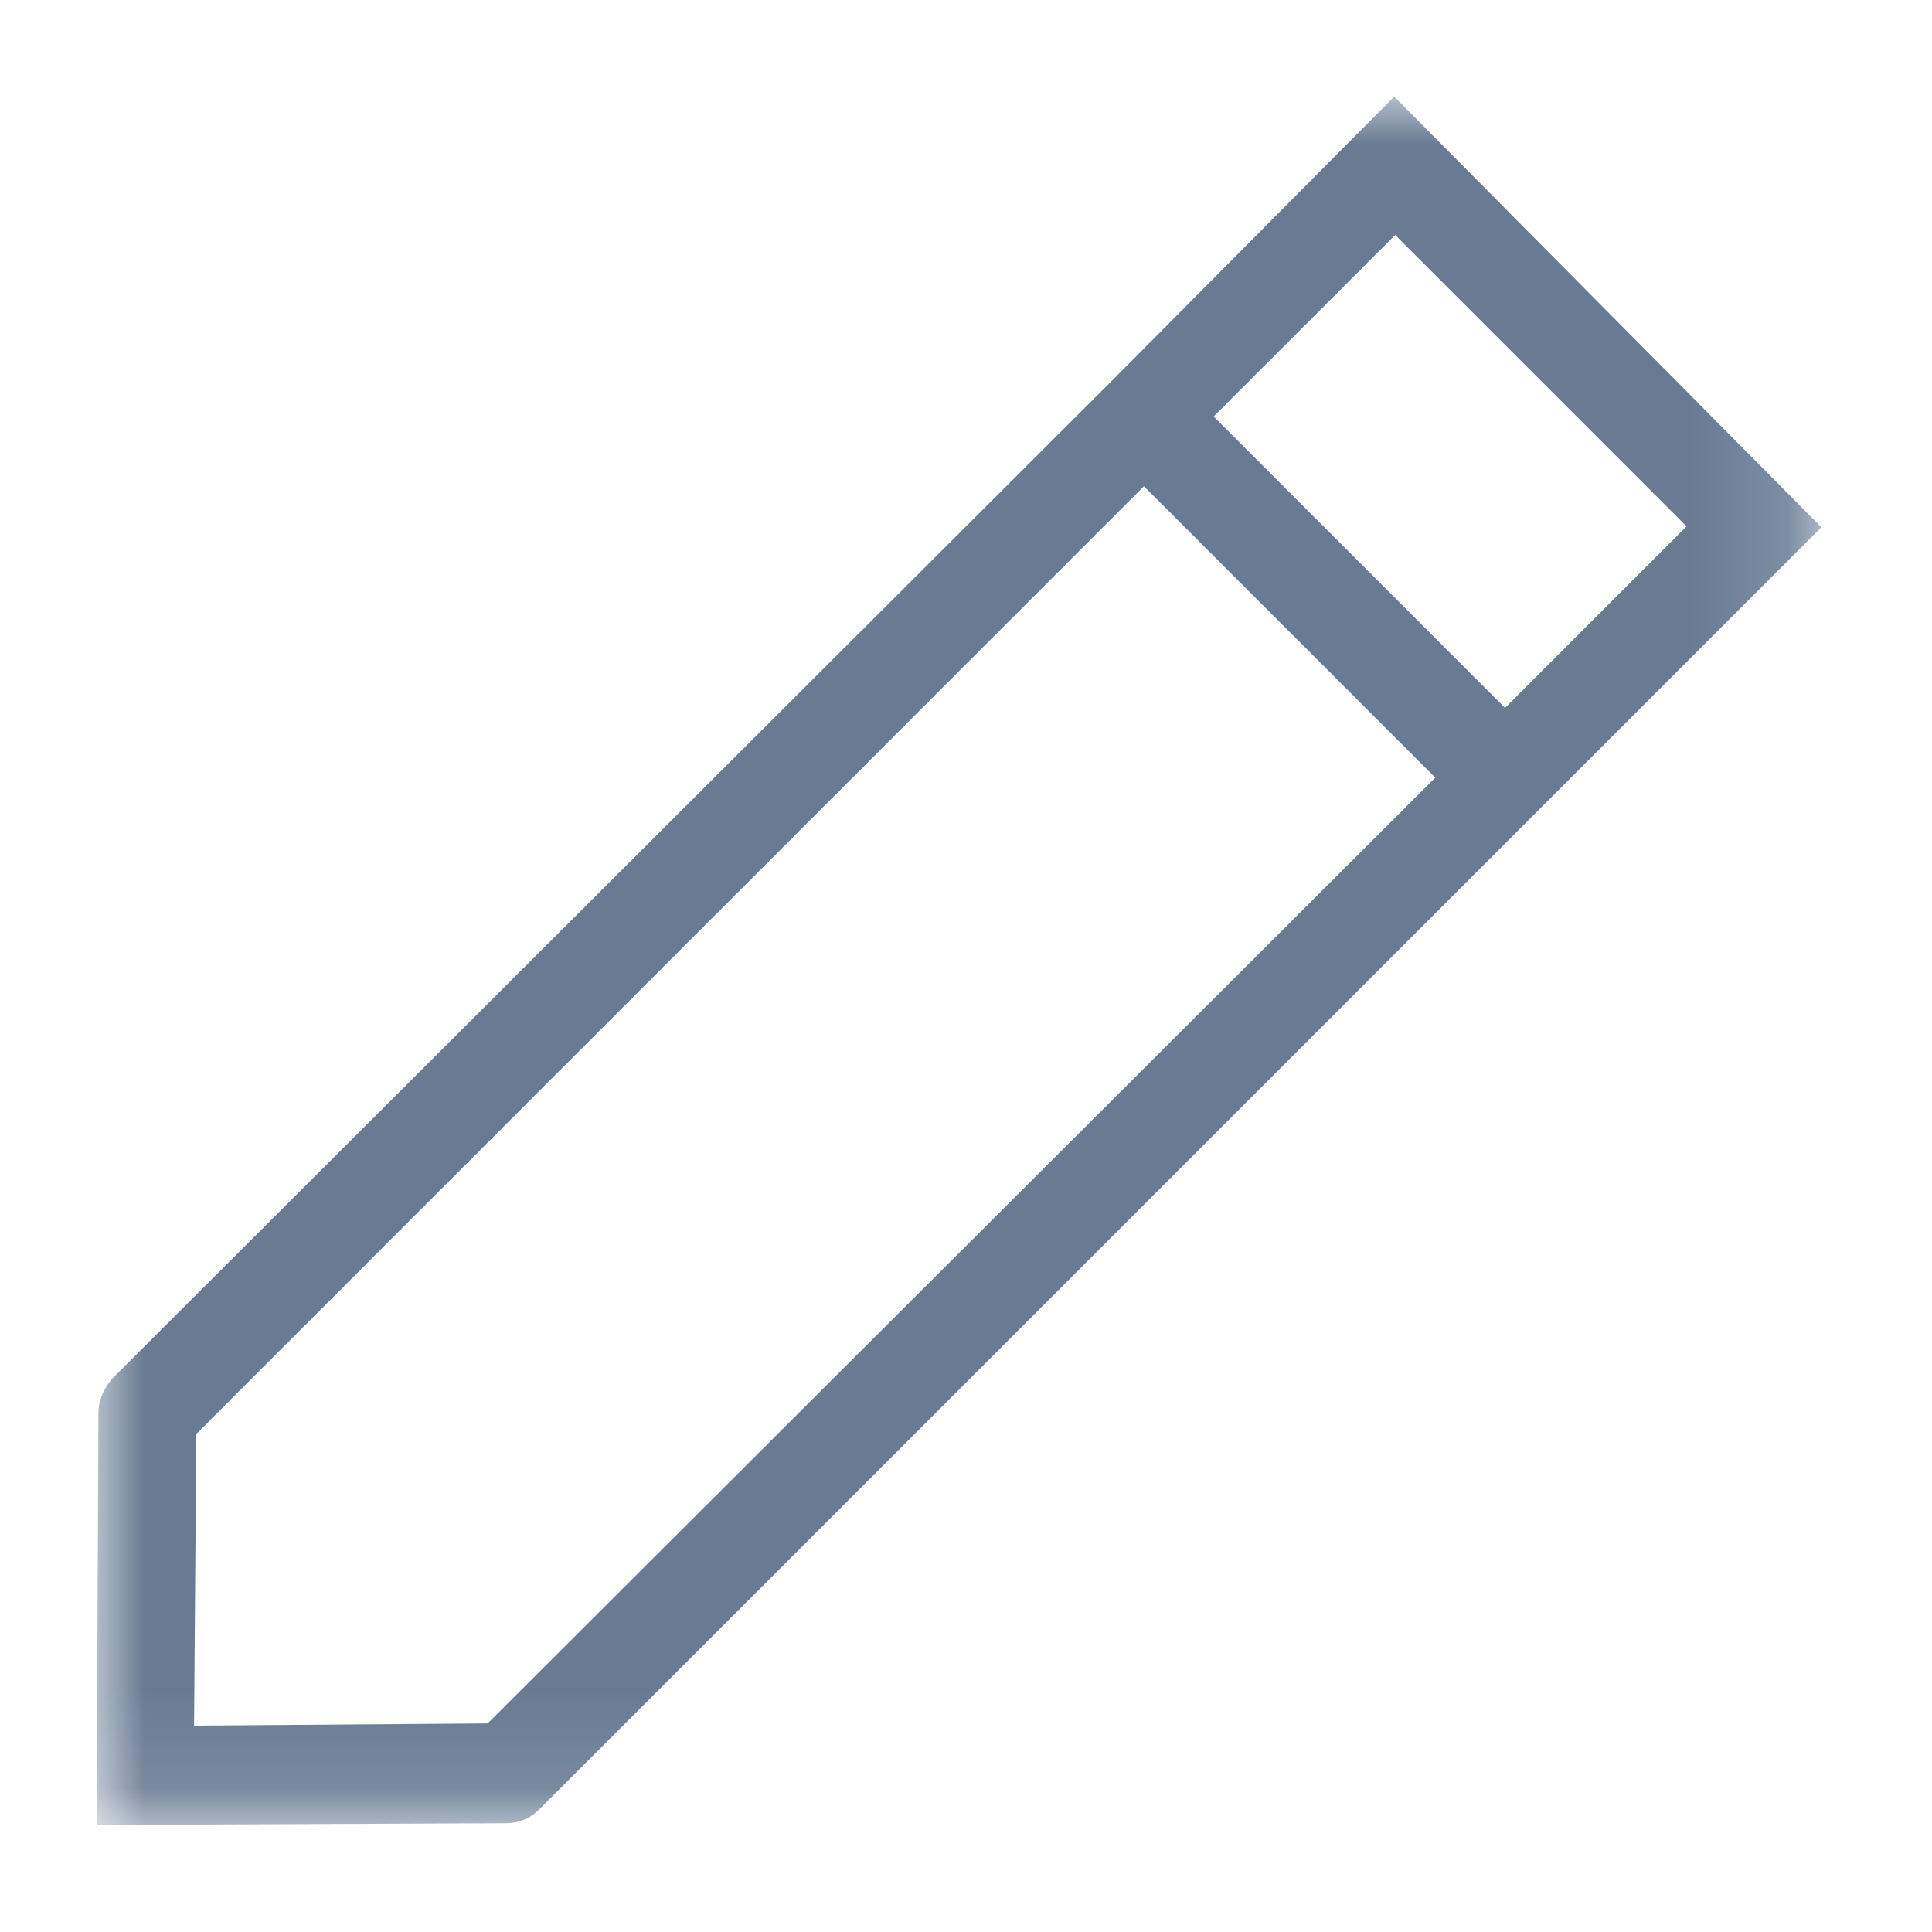 <?xml version="1.0" encoding="UTF-8"?>
<svg width="20px" height="20px" viewBox="0 0 20 20" version="1.1" xmlns="http://www.w3.org/2000/svg" xmlns:xlink="http://www.w3.org/1999/xlink">
    <!-- Generator: Sketch 49.3 (51167) - http://www.bohemiancoding.com/sketch -->
    <title>ic/icEdit</title>
    <desc>Created with Sketch.</desc>
    <defs>
        <polygon id="path-1" points="3.6e-05 7.2e-05 17.855 7.2e-05 17.855 17.892 3.6e-05 17.892"></polygon>
    </defs>
    <g id="ic/icEdit" stroke="none" stroke-width="1" fill="none" fill-rule="evenodd">
        <g id="Page-1" transform="translate(1, 1)">
            <mask id="mask-2" fill="white">
                <use xlink:href="#path-1"></use>
            </mask>
            <g id="Clip-2"></g>
            <path d="M11.564,3.312 L13.443,1.433 L16.459,4.449 L14.58,6.328 L11.564,3.312 Z M4.048,16.841 L1.009,16.864 L1.032,13.845 L1.117,13.76 L10.842,4.034 L13.858,7.05 L4.048,16.841 Z M13.433,7.2e-05 L10.492,2.96 L0.164,13.269 C0.115,13.326 0.019,13.46 0.019,13.62 L3.6e-05,17.892 L4.232,17.874 C4.372,17.874 4.487,17.826 4.585,17.728 L17.855,4.458 L13.433,7.2e-05 Z" id="Fill-1" fill="#687B93" mask="url(#mask-2)"></path>
        </g>
    </g>
</svg>